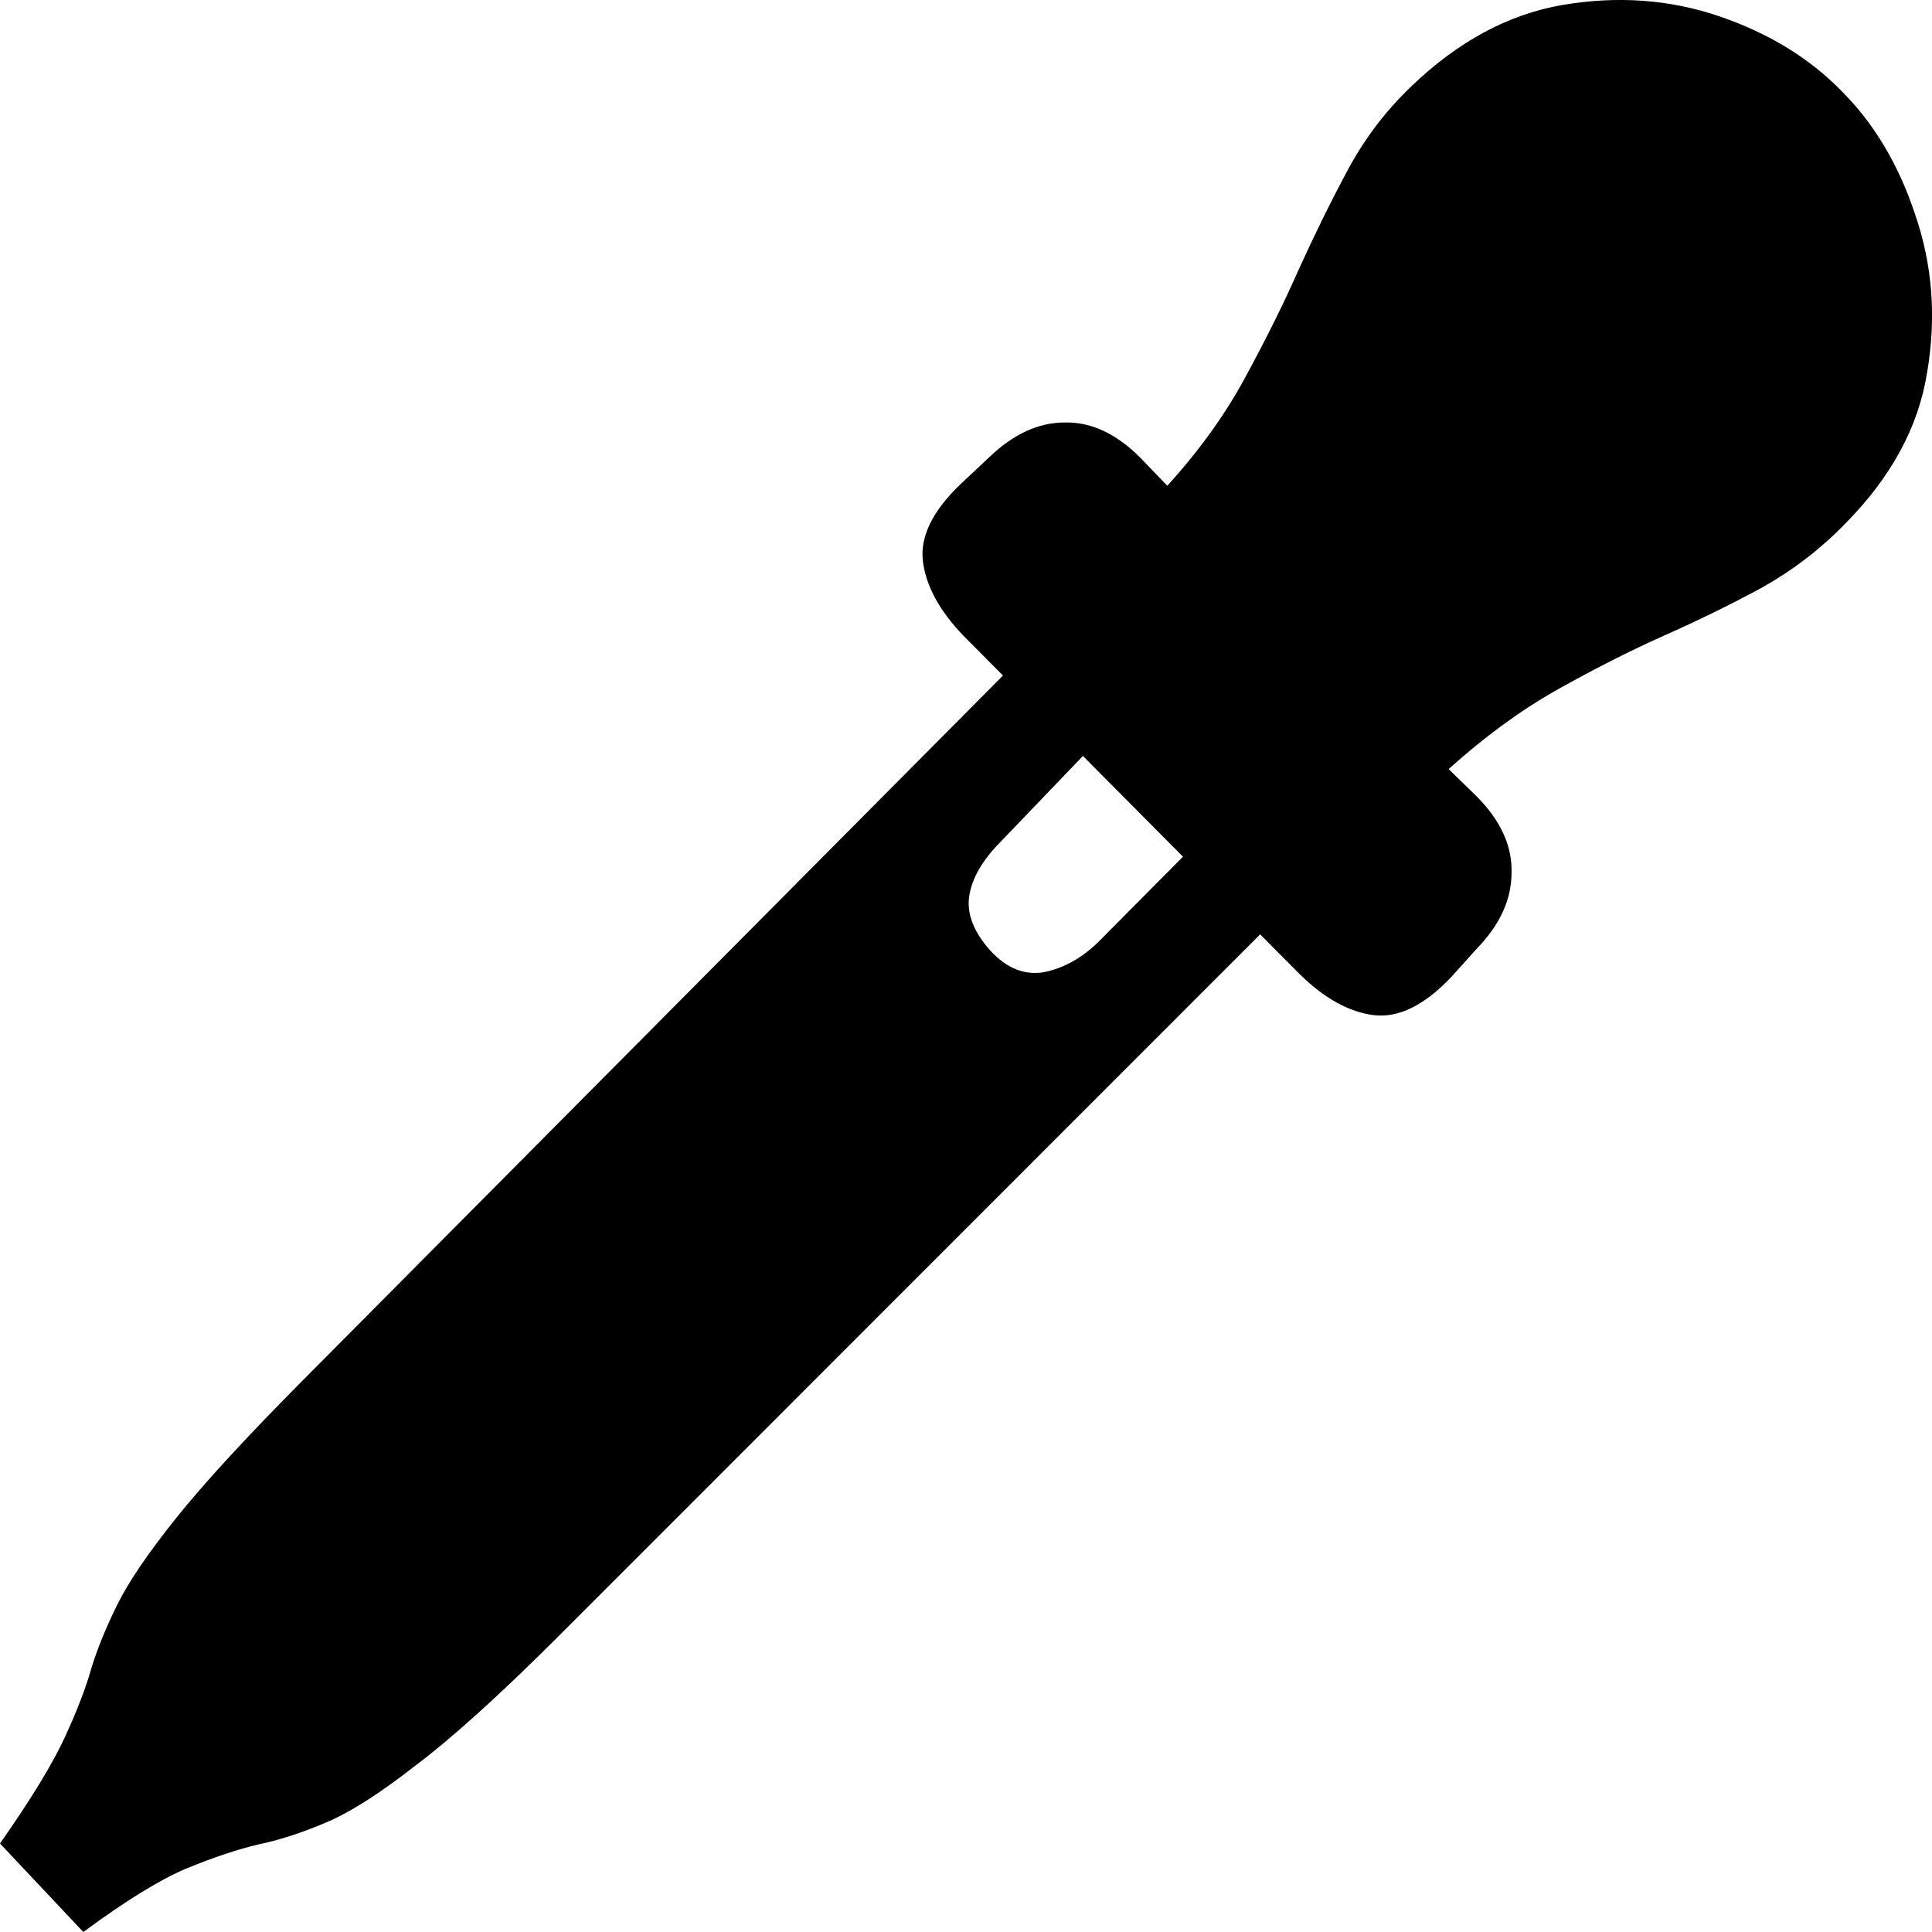 <svg
	color="rgb(0, 0, 0)"
	viewBox="0 0 16 16"
	fill="none"
	xmlns="http://www.w3.org/2000/svg"
>
	<path
		d="M10.196 6.693L9.092 7.805C8.954 7.938 8.803 8.021 8.64 8.052C8.481 8.077 8.336 8.018 8.203 7.874C8.065 7.72 8.006 7.571 8.026 7.426C8.047 7.277 8.134 7.125 8.287 6.971L9.368 5.844L8.709 5.189L2.515 11.424C2.04 11.902 1.687 12.286 1.457 12.574C1.227 12.862 1.066 13.098 0.974 13.284C0.882 13.469 0.81 13.644 0.759 13.808C0.713 13.973 0.639 14.166 0.537 14.387C0.435 14.608 0.256 14.902 0 15.267L0.69 16C1.038 15.743 1.322 15.568 1.541 15.475C1.766 15.383 1.965 15.316 2.139 15.275C2.313 15.239 2.497 15.179 2.691 15.097C2.89 15.015 3.138 14.858 3.435 14.626C3.736 14.4 4.13 14.045 4.615 13.561L10.832 7.342L10.196 6.693ZM12.02 8.09L12.235 7.851C12.424 7.655 12.518 7.447 12.518 7.226C12.524 7.005 12.427 6.794 12.227 6.593L11.997 6.369C12.294 6.102 12.593 5.883 12.894 5.713C13.196 5.544 13.489 5.394 13.776 5.266C14.067 5.137 14.34 5.003 14.596 4.864C14.851 4.72 15.079 4.545 15.278 4.34C15.661 3.954 15.889 3.535 15.96 3.082C16.037 2.629 16.004 2.194 15.861 1.778C15.723 1.361 15.518 1.019 15.248 0.751C14.982 0.479 14.644 0.273 14.236 0.134C13.827 -0.005 13.395 -0.036 12.94 0.041C12.49 0.119 12.071 0.345 11.683 0.72C11.473 0.921 11.3 1.15 11.162 1.407C11.024 1.664 10.888 1.94 10.755 2.233C10.628 2.521 10.479 2.819 10.311 3.128C10.147 3.432 9.933 3.73 9.667 4.023L9.445 3.792C9.245 3.591 9.036 3.493 8.816 3.499C8.601 3.499 8.394 3.594 8.195 3.784L7.965 4C7.725 4.226 7.618 4.443 7.643 4.648C7.669 4.854 7.781 5.06 7.98 5.266L10.763 8.067C10.967 8.268 11.172 8.381 11.376 8.407C11.581 8.432 11.795 8.327 12.02 8.09Z"
		fill="currentColor"
	/>
</svg>
